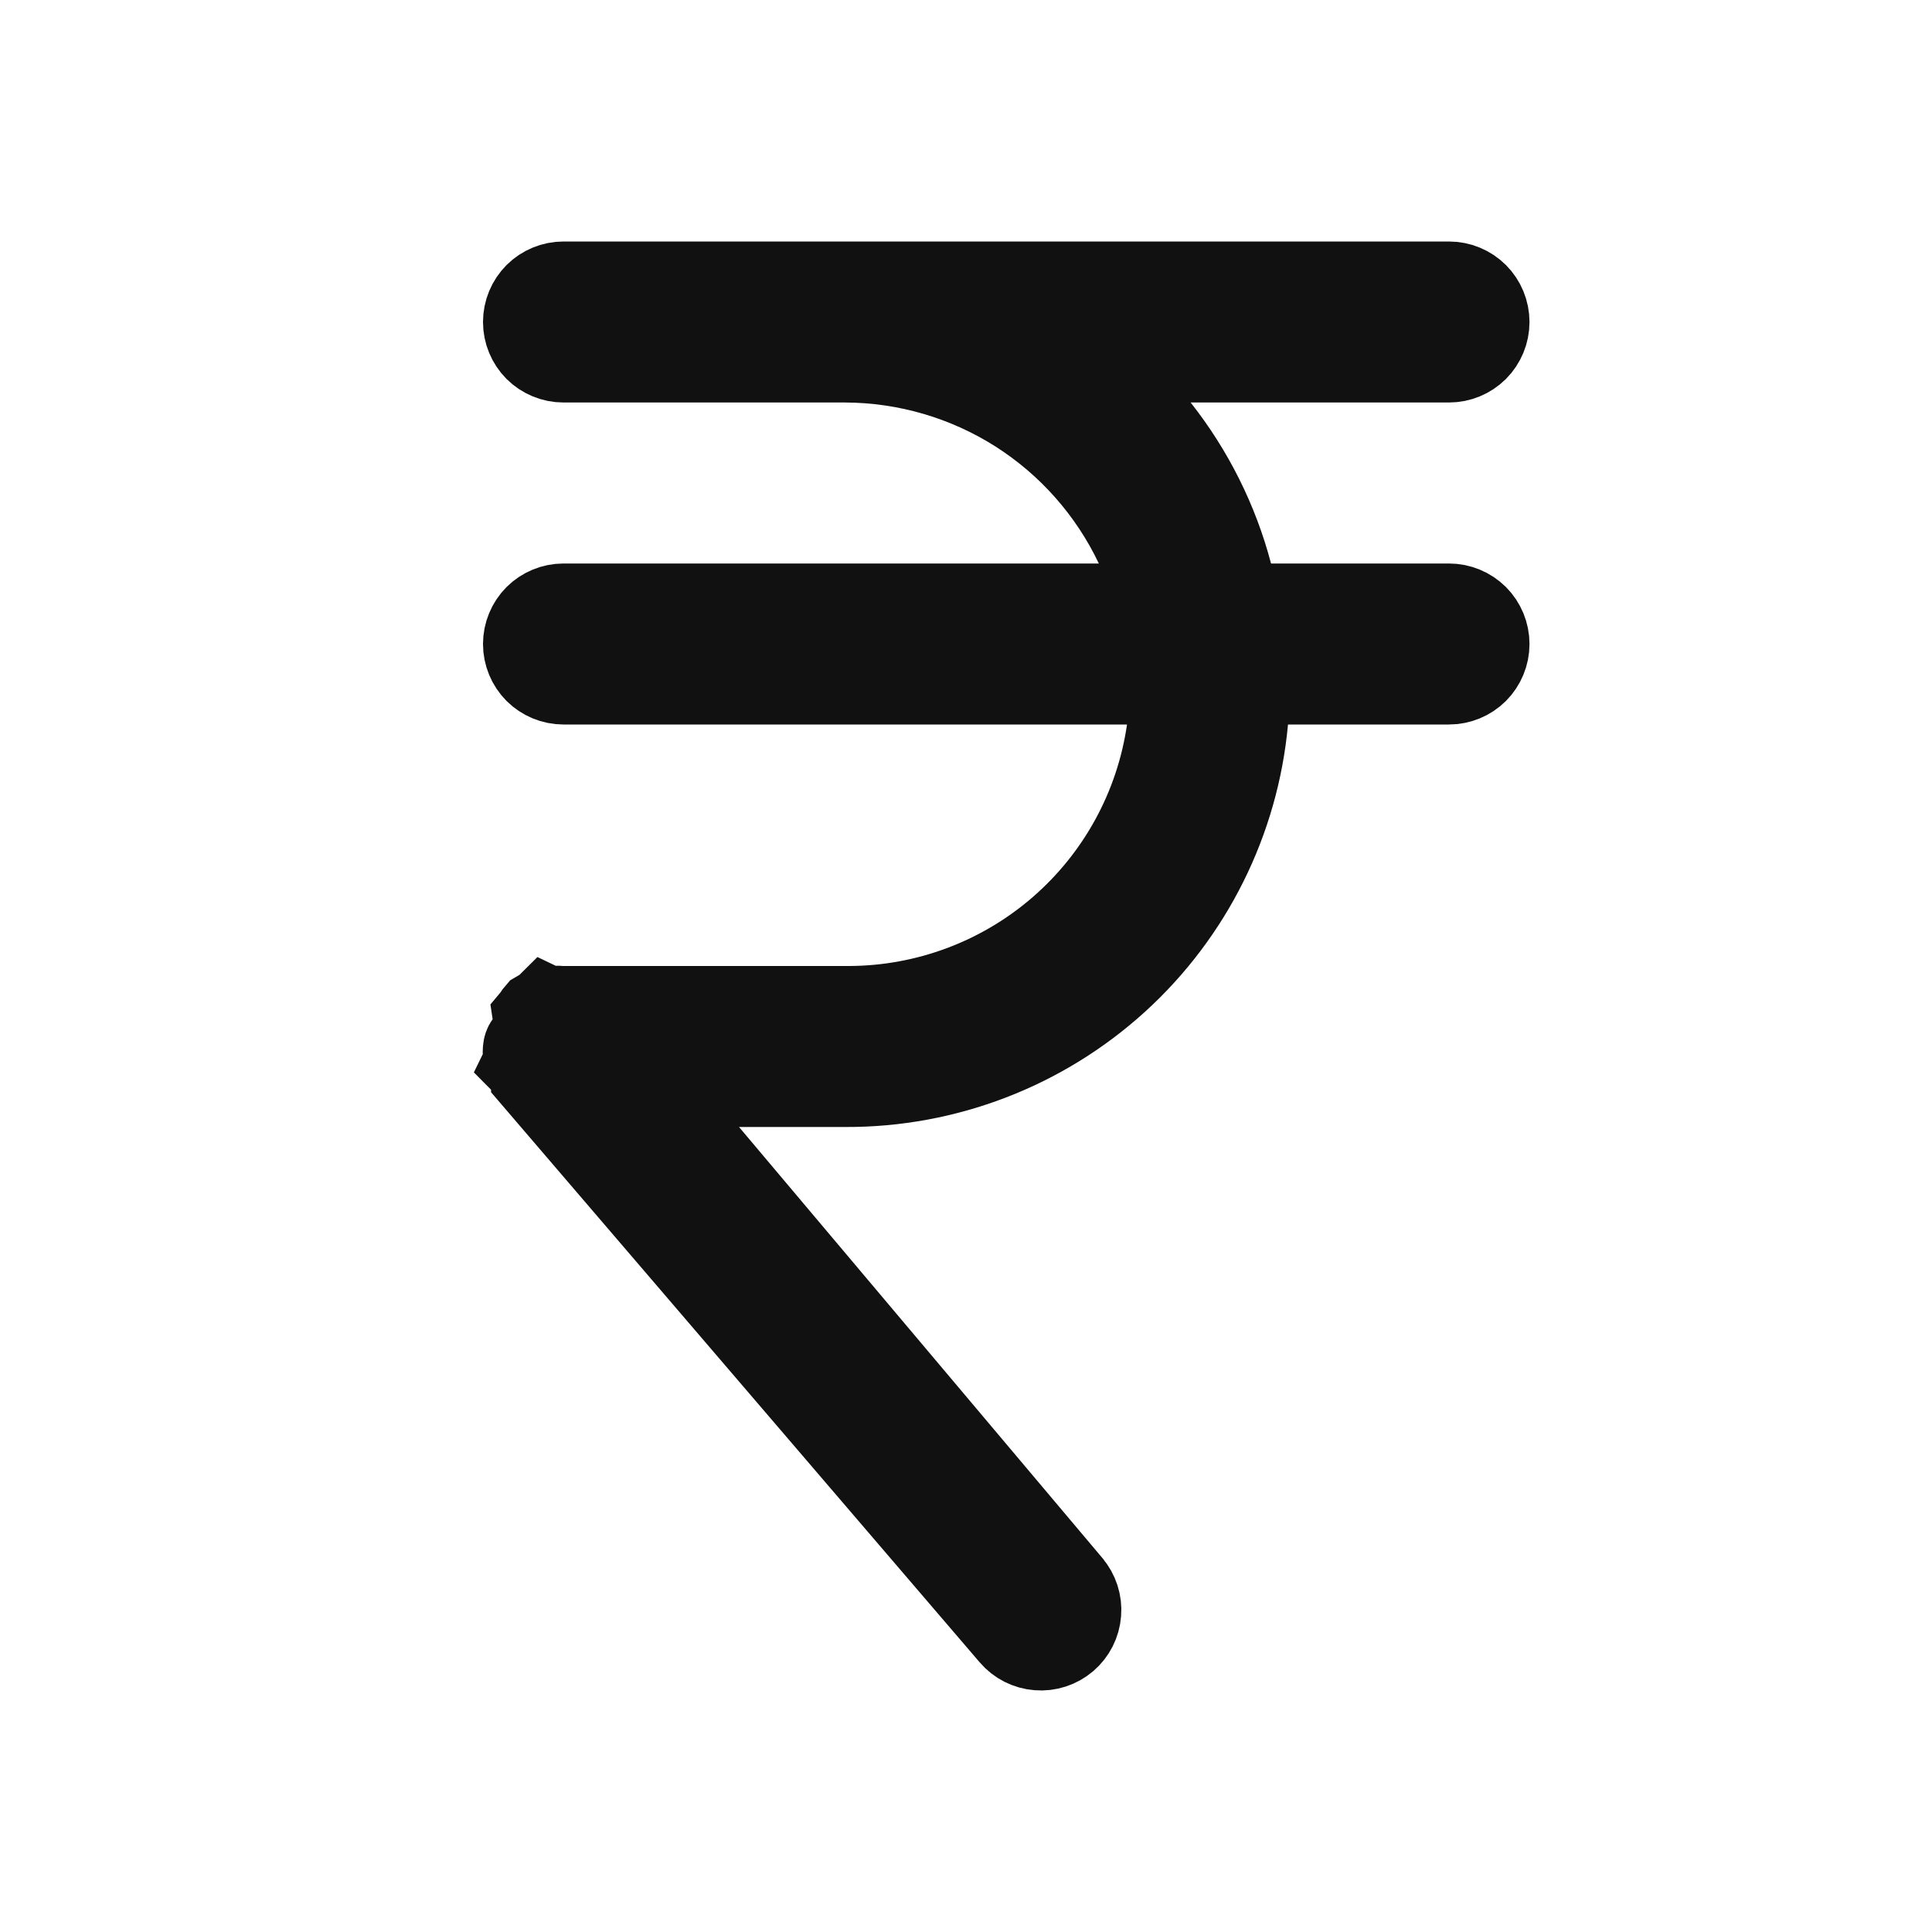 <svg width="24" height="24" viewBox="0 0 24 24" fill="none" xmlns="http://www.w3.org/2000/svg">
<path d="M15.306 7.128L15.405 7.5H15.79H18C18.133 7.5 18.26 7.553 18.354 7.646C18.447 7.74 18.5 7.867 18.5 8C18.5 8.133 18.447 8.26 18.354 8.354C18.26 8.447 18.133 8.5 18 8.5H16H15.543L15.502 8.955C15.388 10.2 14.812 11.358 13.886 12.2C12.96 13.041 11.753 13.505 10.502 13.5H10.5H9.18H8.104L8.798 14.322L13.308 19.672L13.31 19.675C13.396 19.776 13.439 19.907 13.428 20.039C13.418 20.171 13.356 20.294 13.255 20.38C13.154 20.466 13.023 20.509 12.891 20.498C12.759 20.488 12.636 20.426 12.55 20.325L12.55 20.325L6.6 13.383L6.6 13.364L6.501 13.231C6.498 13.228 6.496 13.224 6.493 13.221C6.494 13.219 6.494 13.218 6.494 13.217L6.504 13.154L6.497 13.09C6.496 13.077 6.496 13.063 6.497 13.05L6.498 13.04L6.499 13.029C6.501 13.001 6.51 12.974 6.527 12.951L6.644 12.786L6.62 12.626L6.625 12.62L6.638 12.598C6.644 12.588 6.651 12.578 6.659 12.569L6.722 12.532L6.746 12.518L6.769 12.501C6.772 12.498 6.776 12.496 6.779 12.493C6.781 12.494 6.782 12.494 6.783 12.494L6.846 12.504L6.91 12.498C6.923 12.496 6.937 12.496 6.95 12.498L6.975 12.5H7L10.55 12.5L10.552 12.5C11.511 12.496 12.437 12.148 13.161 11.518C13.884 10.889 14.358 10.021 14.495 9.071L14.577 8.5H14H7C6.867 8.5 6.74 8.447 6.646 8.354C6.553 8.26 6.5 8.133 6.5 8C6.5 7.867 6.553 7.74 6.646 7.646C6.74 7.553 6.867 7.5 7 7.5H13.65H14.441L14.102 6.786C13.778 6.104 13.269 5.528 12.632 5.123C11.995 4.719 11.256 4.503 10.502 4.5H10.5H7C6.867 4.5 6.74 4.447 6.646 4.354C6.553 4.26 6.5 4.133 6.5 4C6.5 3.867 6.553 3.74 6.646 3.646C6.74 3.553 6.867 3.5 7 3.5H18C18.133 3.5 18.26 3.553 18.354 3.646C18.447 3.74 18.5 3.867 18.5 4C18.5 4.133 18.447 4.26 18.354 4.354C18.26 4.447 18.133 4.5 18 4.5H14.79H13.758L14.398 5.31C14.822 5.847 15.132 6.466 15.306 7.128Z" fill="#111111" stroke="#111111"/>
</svg>
